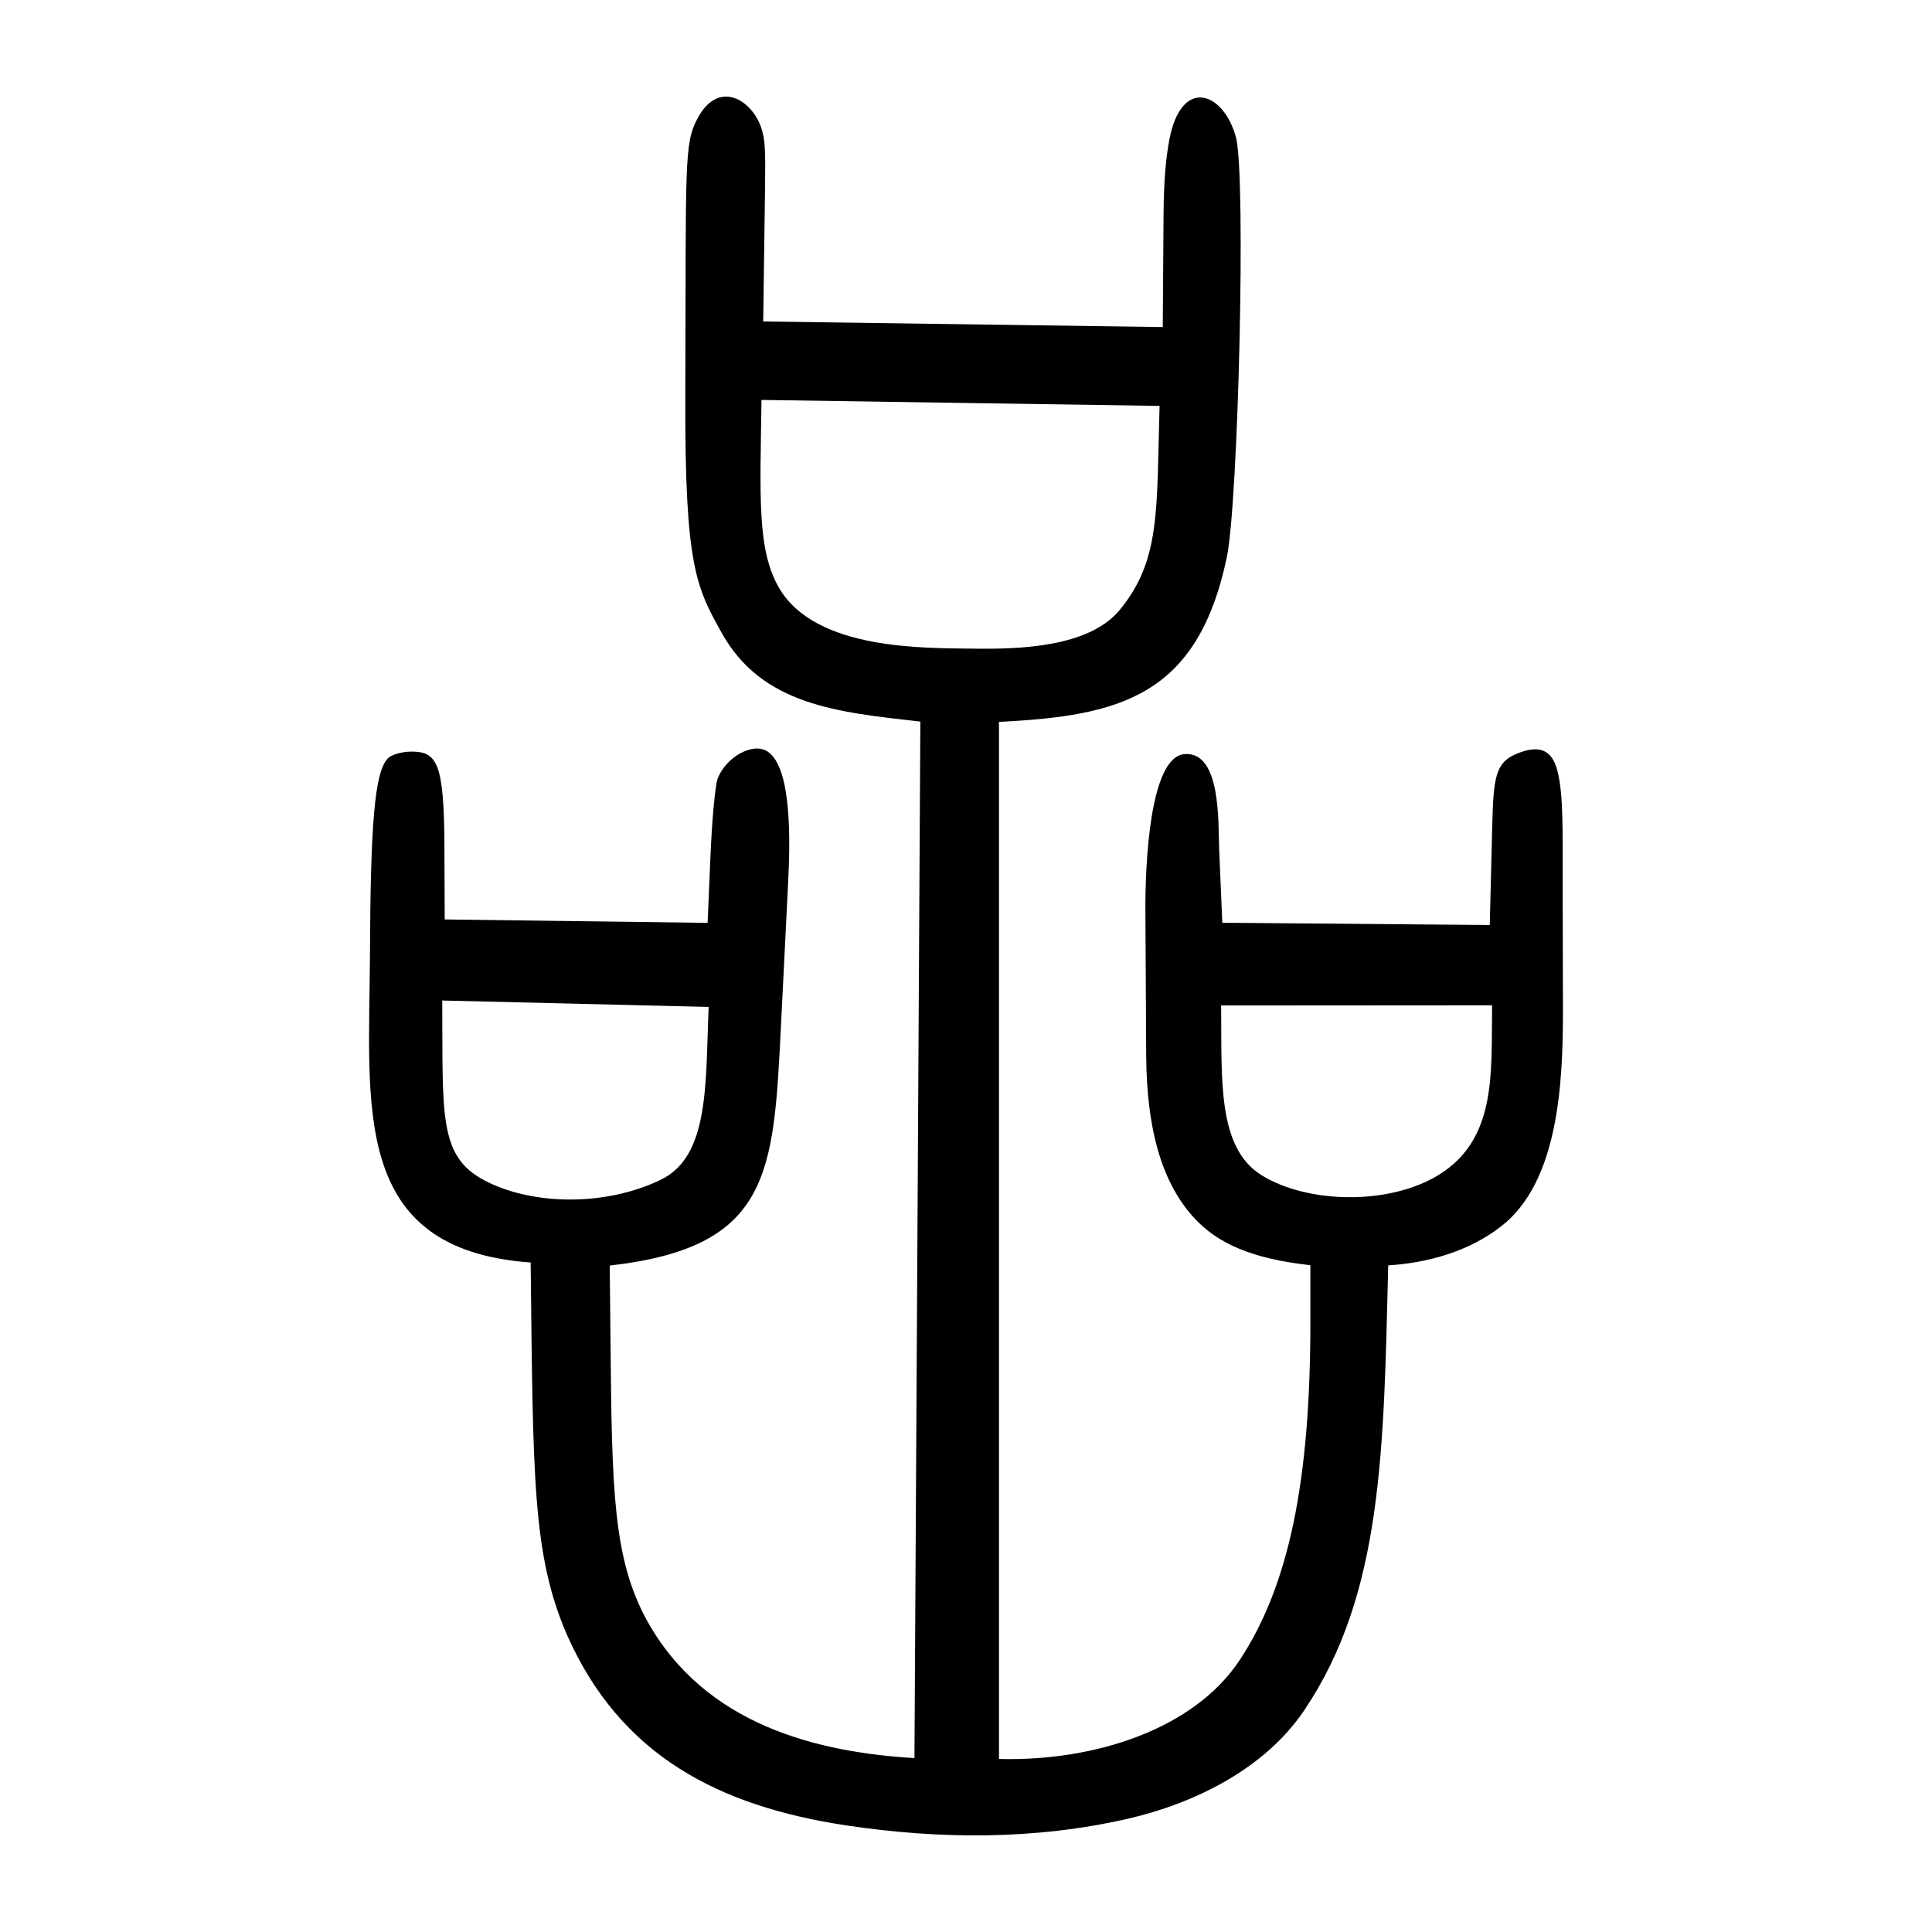 <?xml version="1.0" encoding="UTF-8" standalone="no"?>
<svg
   xmlns:dc="http://purl.org/dc/elements/1.1/"
   xmlns:cc="http://creativecommons.org/ns#"
   xmlns:rdf="http://www.w3.org/1999/02/22-rdf-syntax-ns#"
   xmlns:svg="http://www.w3.org/2000/svg"
   xmlns="http://www.w3.org/2000/svg"
   viewBox="0 0 300 300"
   height="300"
   width="300"
   id="svg307"
   version="1.1">
  <defs
     id="defs311" />
  <path
     id="path325"
     d="m 131.439,283.451 c -19.914,-2.991 -35.091,-10.897 -43.354,-29.491 -5.434,-12.462 -5.302,-24.388 -5.684,-57.918 -28.023,-2.028 -25.07,-24.009 -24.952,-47.906 0.086,-20.026 0.692,-28.292 2.809,-30.409 0.561,-0.561 2.192,-1.02 3.623,-1.02 3.988,0 5.079,1.732 5.13,14.78 l 0.044,11.285 40.822,0.529 0.442,-10.361 c 0.243,-5.699 0.751,-11.138 1.13,-12.088 1.316,-3.304 5.49,-5.691 7.782,-4.129 3.692,2.514 3.506,13.676 3.138,20.558 l -1.105,22.104 c -1.141,22.835 -1.623,34.305 -26.584,37.13 l 0.125,12.42 c 0.225,22.39 0.389,33.066 5.638,42.665 8.979,16.249 26.446,20.494 41.553,21.394 l 0.916,-160.948 c -12.831,-1.455 -24.61,-2.505 -30.888,-13.842 -3.86,-6.97 -5.695,-10.176 -5.608,-36.359 0.122,-36.602 -0.244,-39.456 1.903,-43.473 3.267,-6.114 8.424,-2.86 9.882,1.457 0.608,1.801 0.675,3.462 0.593,9.457 l -0.283,20.63 62.042,0.87 0.124,-17.66 c 0.039,-5.509 0.425,-8.904 0.892,-11.394 1.864,-9.947 8.486,-7.46 10.367,-0.349 1.547,6.079 0.368,56.711 -1.461,65.276 C 185.901,108.086 174.002,111.165 155.121,112.092 v 161.039 c 14.986,0.399 30.342,-4.693 37.381,-15.358 7.634,-11.566 10.969,-27.789 10.971,-52.319 l 5.8e-4,-8.992 c -9.212,-1.031 -14.456,-3.411 -18.105,-7.406 -4.489,-4.914 -7.32,-12.665 -7.389,-25.208 l -0.123,-22.367 c -0.037,-6.701 0.56,-23.999 6.104,-24.388 5.699,-0.399 5.184,10.763 5.354,14.809 l 0.481,11.382 41.533,0.349 0.383,-15.312 c 0.19,-7.58 0.488,-9.896 3.748,-11.258 3.343,-1.397 5.497,-0.854 6.382,2.647 0.975,3.856 0.788,9.893 0.806,17.299 l 0.046,19.671 c 0.028,11.836 -0.769,26.916 -9.618,33.762 -5.189,4.015 -11.558,5.659 -17.514,6.045 -0.71,28.609 -0.825,50.975 -13.047,69.096 -6.194,9.184 -17.195,14.487 -27.376,16.826 -14.439,3.317 -29.304,3.203 -43.7,1.04 z M 102.624,183.182 c 7.593,-3.675 6.909,-15.017 7.413,-26.828 l -41.365,-0.995 c 0.102,17.893 -0.606,24.188 6.615,27.964 7.331,3.833 18.673,4.053 27.337,-0.14 z m 120.822,-0.77 c 9.05,-5.624 8.094,-15.913 8.246,-26.308 l -42.073,0.028 c 0.117,11.328 -0.668,22.039 6.275,26.352 7.088,4.403 19.76,4.733 27.552,-0.071 z M 173.881,94.697 c 6.369,-7.741 5.698,-15.475 6.176,-31.668 L 118.246,62.101 c -0.221,15.234 -0.701,23.386 2.782,29.28 5.683,9.616 22.578,9.228 29.966,9.338 7.255,0.108 18.083,-0.184 22.887,-6.022 z"
     style="fill:#000000;stroke-width:0.691" />
</svg>
